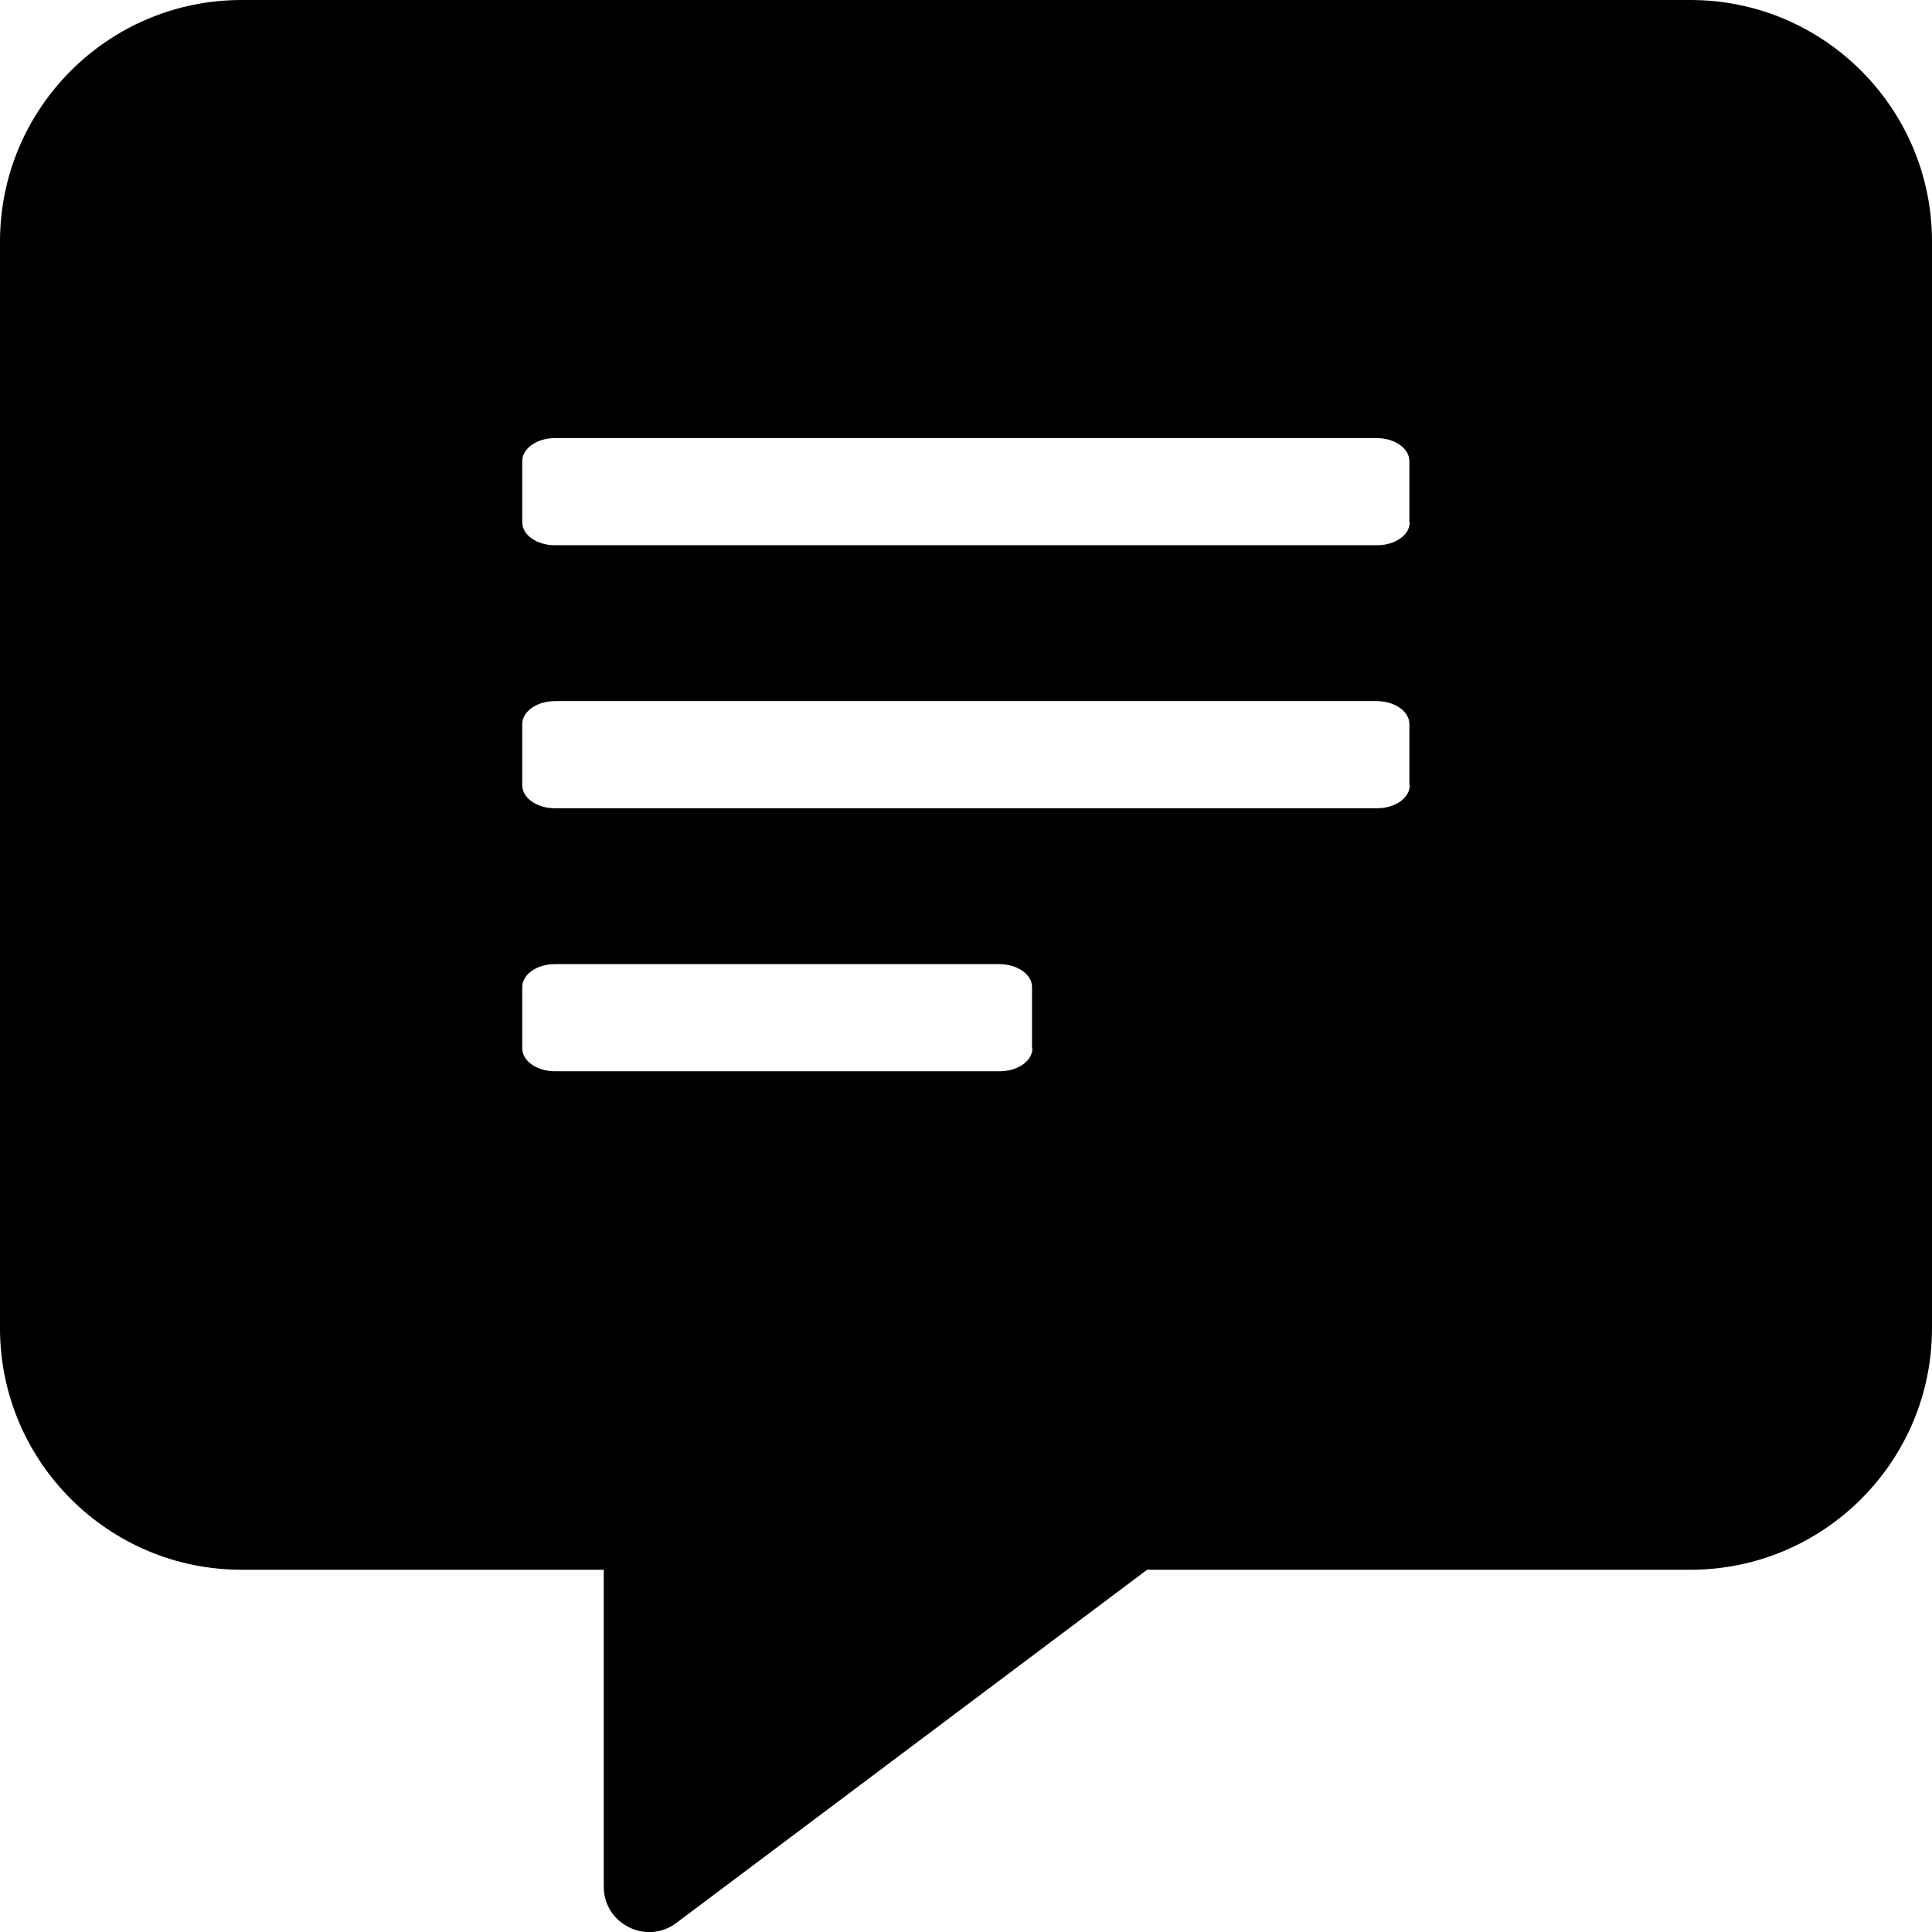<?xml version="1.0" encoding="utf-8"?>
<!-- Generator: Adobe Illustrator 23.0.3, SVG Export Plug-In . SVG Version: 6.00 Build 0)  -->
<svg version="1.1" id="Livello_1" focusable="false"
	 xmlns="http://www.w3.org/2000/svg" xmlns:xlink="http://www.w3.org/1999/xlink" x="0px" y="0px" viewBox="0 0 512 512"
	 style="enable-background:new 0 0 512 512;" xml:space="preserve">
<path d="M448,0H64C28.7,0,0,28.7,0,64v288c0,35.3,28.7,64,64,64h96v84c0,9.8,11.2,15.5,19.1,9.7L304,416h144c35.3,0,64-28.7,64-64
	V64C512,28.7,483.3,0,448,0z M273.6,277.8c0,3.4-3.9,6.1-8.7,6.1H147.1c-4.8,0-8.7-2.7-8.7-6.1v-16.2c0-3.4,3.9-6.1,8.7-6.1h117.7
	c4.8,0,8.7,2.7,8.7,6.1V277.8z M373.6,208.1c0,3.4-3.9,6.1-8.7,6.1H147.1c-4.8,0-8.7-2.7-8.7-6.1v-16.2c0-3.4,3.9-6.1,8.7-6.1h217.7
	c4.8,0,8.7,2.7,8.7,6.1V208.1z M373.6,138.4c0,3.4-3.9,6.1-8.7,6.1H147.1c-4.8,0-8.7-2.7-8.7-6.1v-16.2c0-3.4,3.9-6.1,8.7-6.1h217.7
	c4.8,0,8.7,2.7,8.7,6.1V138.4z"/>
</svg>
